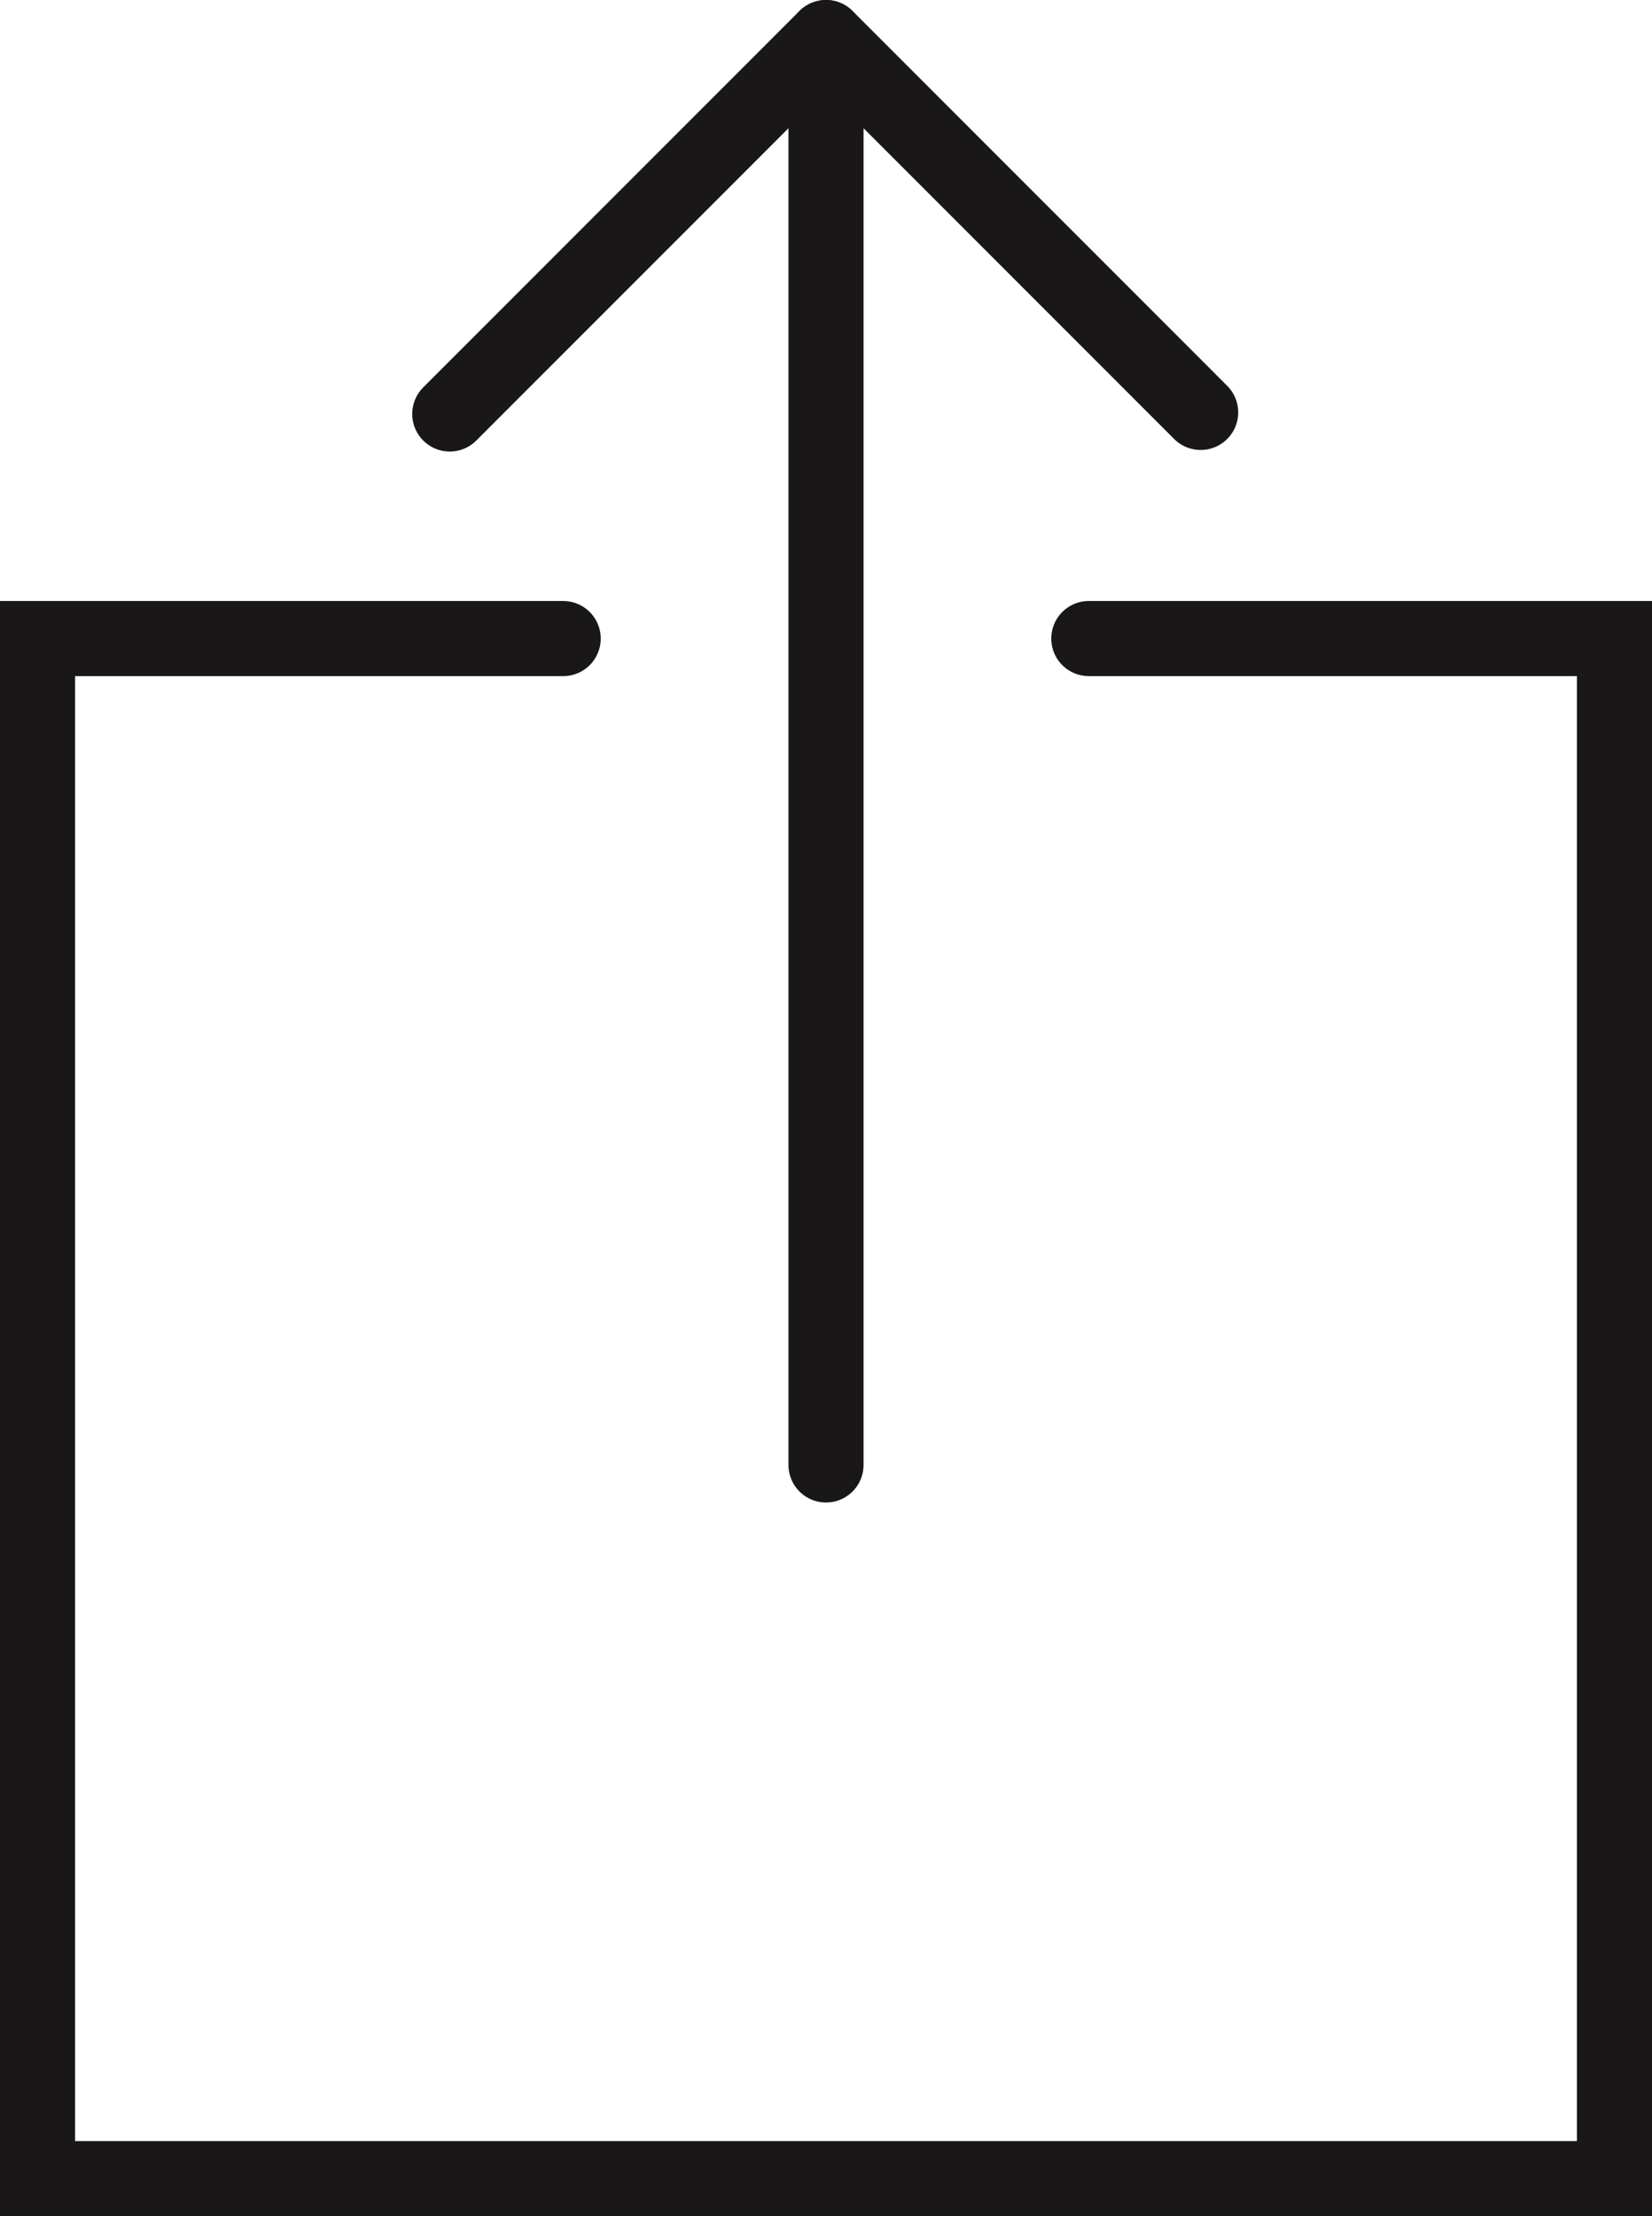 <?xml version="1.0" encoding="UTF-8" standalone="no"?>
<svg width="44px" height="59px" viewBox="0 0 44 59" version="1.1" xmlns="http://www.w3.org/2000/svg" xmlns:xlink="http://www.w3.org/1999/xlink" xmlns:sketch="http://www.bohemiancoding.com/sketch/ns">
    <!-- Generator: Sketch 3.2.2 (9983) - http://www.bohemiancoding.com/sketch -->
    <title>193 - Upload (Outline)</title>
    <desc>Created with Sketch.</desc>
    <defs></defs>
    <g id="Page-1" stroke="none" stroke-width="1" fill="none" fill-rule="evenodd" sketch:type="MSPage">
        <g id="Icons" sketch:type="MSArtboardGroup" transform="translate(-967, -2517)" stroke-linecap="round" stroke="#1A1718" stroke-width="2">
            <g id="193---Upload-(Outline)" sketch:type="MSLayerGroup" transform="translate(968, 2518)">
                <path d="M10.979,10.021 L21,0 L30.979,9.979" id="Stroke-472" stroke-linejoin="round" sketch:type="MSShapeGroup"></path>
                <path d="M21,0 L21,38" id="Stroke-474" stroke-linejoin="round" sketch:type="MSShapeGroup"></path>
                <path d="M28,16 L42,16 L42,57 L0,57 L0,16 L14,16" id="Stroke-476" sketch:type="MSShapeGroup"></path>
            </g>
        </g>
    </g>
</svg>